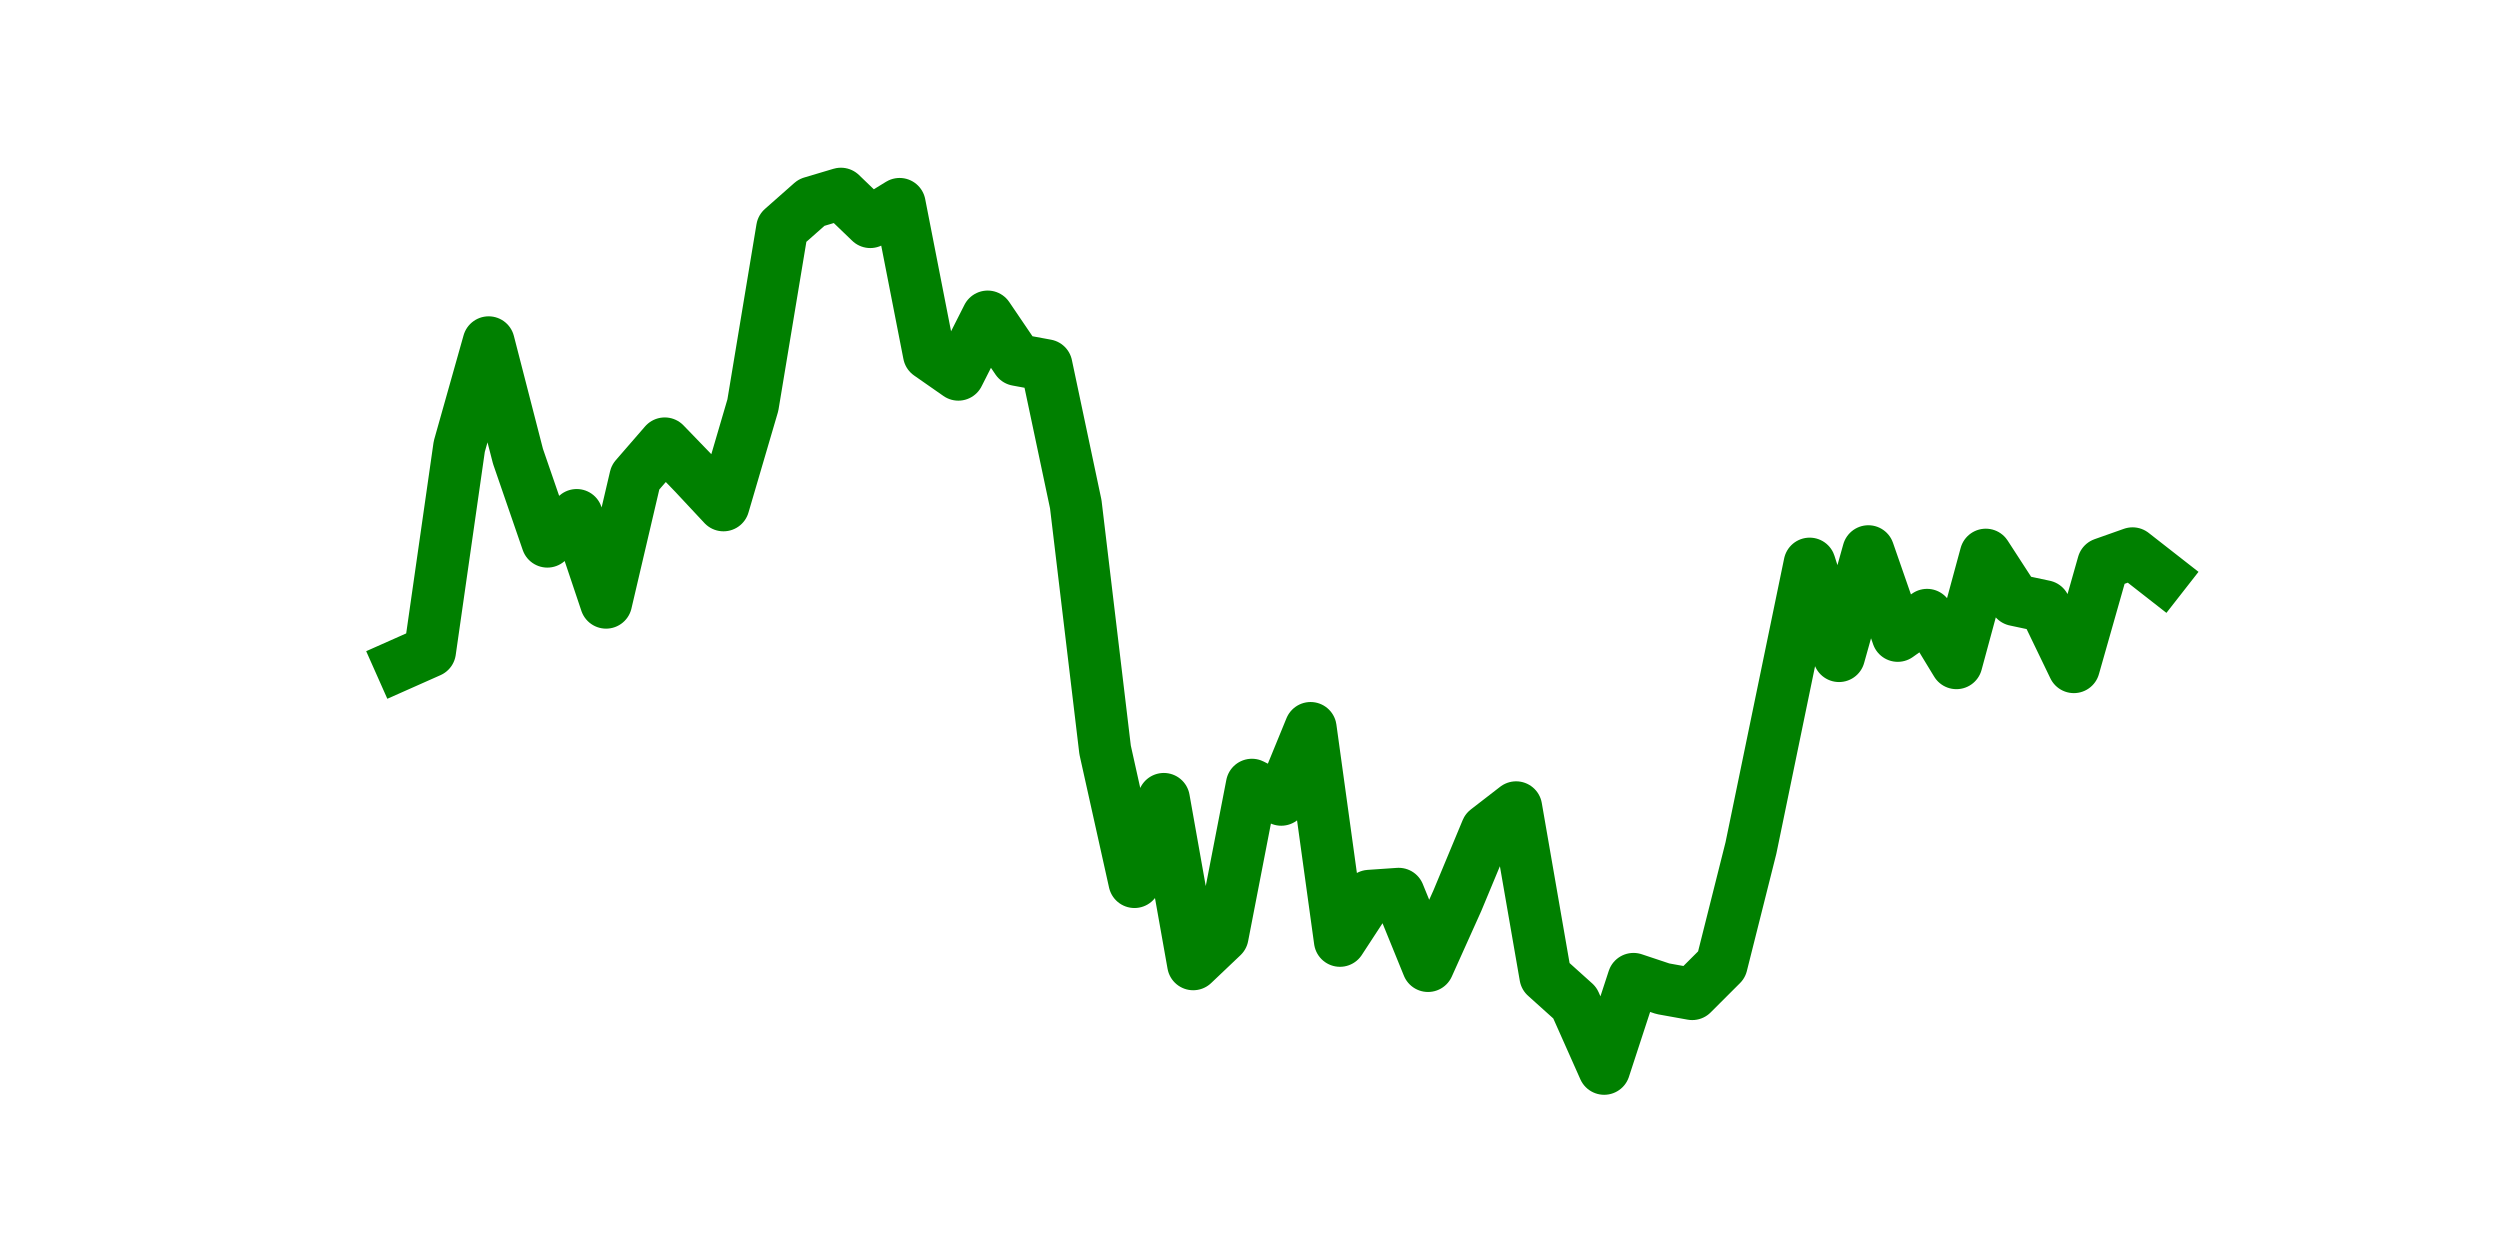 <?xml version="1.0" encoding="utf-8" standalone="no"?>
<!DOCTYPE svg PUBLIC "-//W3C//DTD SVG 1.1//EN"
  "http://www.w3.org/Graphics/SVG/1.1/DTD/svg11.dtd">
<svg height="36pt" version="1.1" viewBox="0 0 72 36" width="72pt" xmlns="http://www.w3.org/2000/svg" xmlns:xlink="http://www.w3.org/1999/xlink">
 <defs>
  <style type="text/css">*{stroke-linecap:butt;stroke-linejoin:round;}</style>
 </defs>
 <g id="figure_1">
  <g id="patch_1">
   <path d="M 0 36 
L 72 36 
L 72 0 
L 0 0 
z
" style="fill:none;"/>
  </g>
  <g id="axes_1">
   <g id="line2d_1">
    <path clip-path="url(#pad15c1bf90)" d="M 11.536 19.135 
L 12.382 18.759 
L 13.227 12.859 
L 14.073 9.86 
L 14.918 13.142 
L 15.764 15.597 
L 16.609 14.834 
L 17.455 17.355 
L 18.3 13.746 
L 19.145 12.772 
L 19.991 13.647 
L 20.836 14.552 
L 21.682 11.669 
L 22.527 6.579 
L 23.373 5.832 
L 24.218 5.58 
L 25.064 6.394 
L 25.909 5.875 
L 26.755 10.199 
L 27.6 10.789 
L 28.445 9.118 
L 29.291 10.365 
L 30.136 10.521 
L 30.982 14.521 
L 31.827 21.598 
L 32.673 25.401 
L 33.518 23.011 
L 34.364 27.769 
L 35.209 26.966 
L 36.055 22.602 
L 36.9 23.031 
L 37.745 20.968 
L 38.591 27.094 
L 39.436 25.801 
L 40.282 25.743 
L 41.127 27.819 
L 41.973 25.937 
L 42.818 23.906 
L 43.664 23.252 
L 44.509 28.12 
L 45.355 28.881 
L 46.2 30.78 
L 47.045 28.194 
L 47.891 28.476 
L 48.736 28.628 
L 49.582 27.783 
L 50.427 24.422 
L 51.273 20.323 
L 52.118 16.234 
L 52.964 18.893 
L 53.809 15.877 
L 54.655 18.311 
L 55.5 17.709 
L 56.345 19.098 
L 57.191 15.976 
L 58.036 17.28 
L 58.882 17.46 
L 59.727 19.212 
L 60.573 16.236 
L 61.418 15.937 
L 62.264 16.598 
" style="fill:none;stroke:#008000;stroke-linecap:square;stroke-width:1.5;"/>
   </g>
  </g>
 </g>
 <defs>
  <clipPath id="pad15c1bf90">
   <rect height="27.72" width="55.8" x="9" y="4.32"/>
  </clipPath>
 </defs>
</svg>
